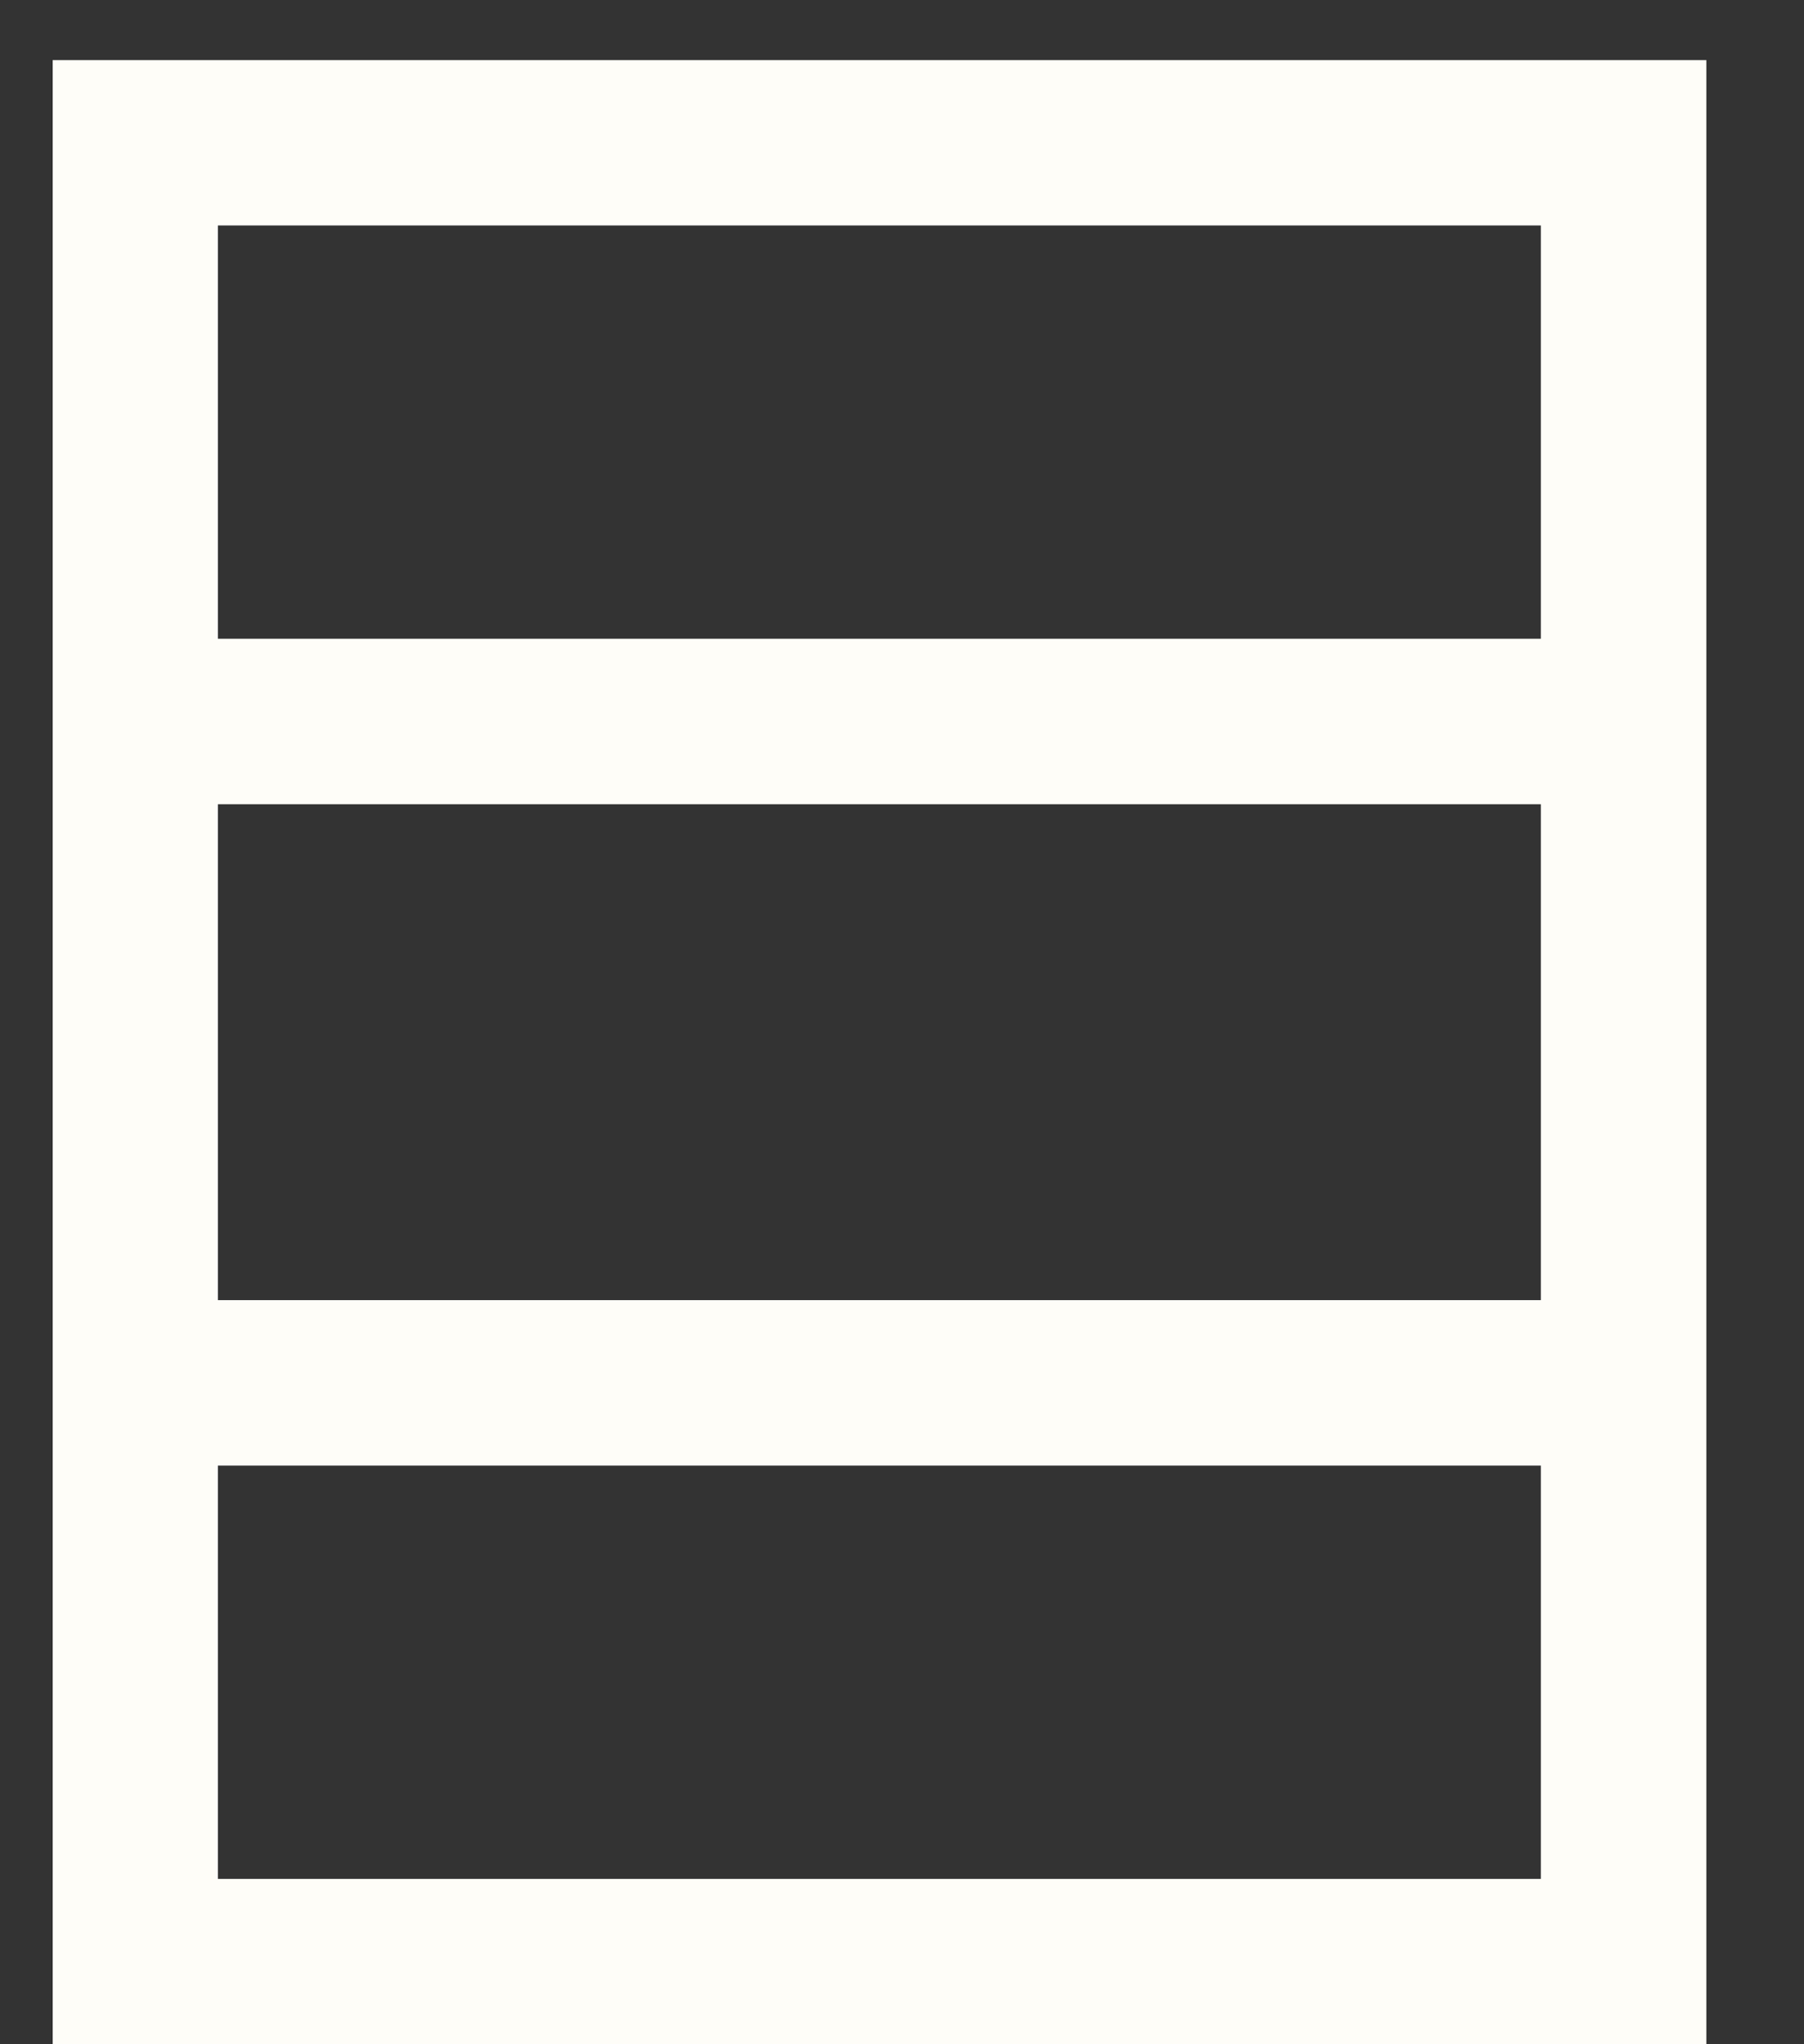 <svg width="15" height="17" viewBox="0 0 15 17" fill="none" xmlns="http://www.w3.org/2000/svg">
<rect x="0" y="0" width="15" height="17" fill="#333333" stroke="none"/>
<path d="M0.438 0.5H1.125H13.5H14.188V1.188V16.312V17H13.5H1.125H0.438V16.312V1.188V0.5ZM1.812 1.875V5.312H12.812V1.875H1.812ZM1.812 6.688V10.812H12.812V6.688H1.812ZM1.812 12.188V15.625H12.812V12.188H1.812Z" fill="#FEFDF8"/>
</svg>
